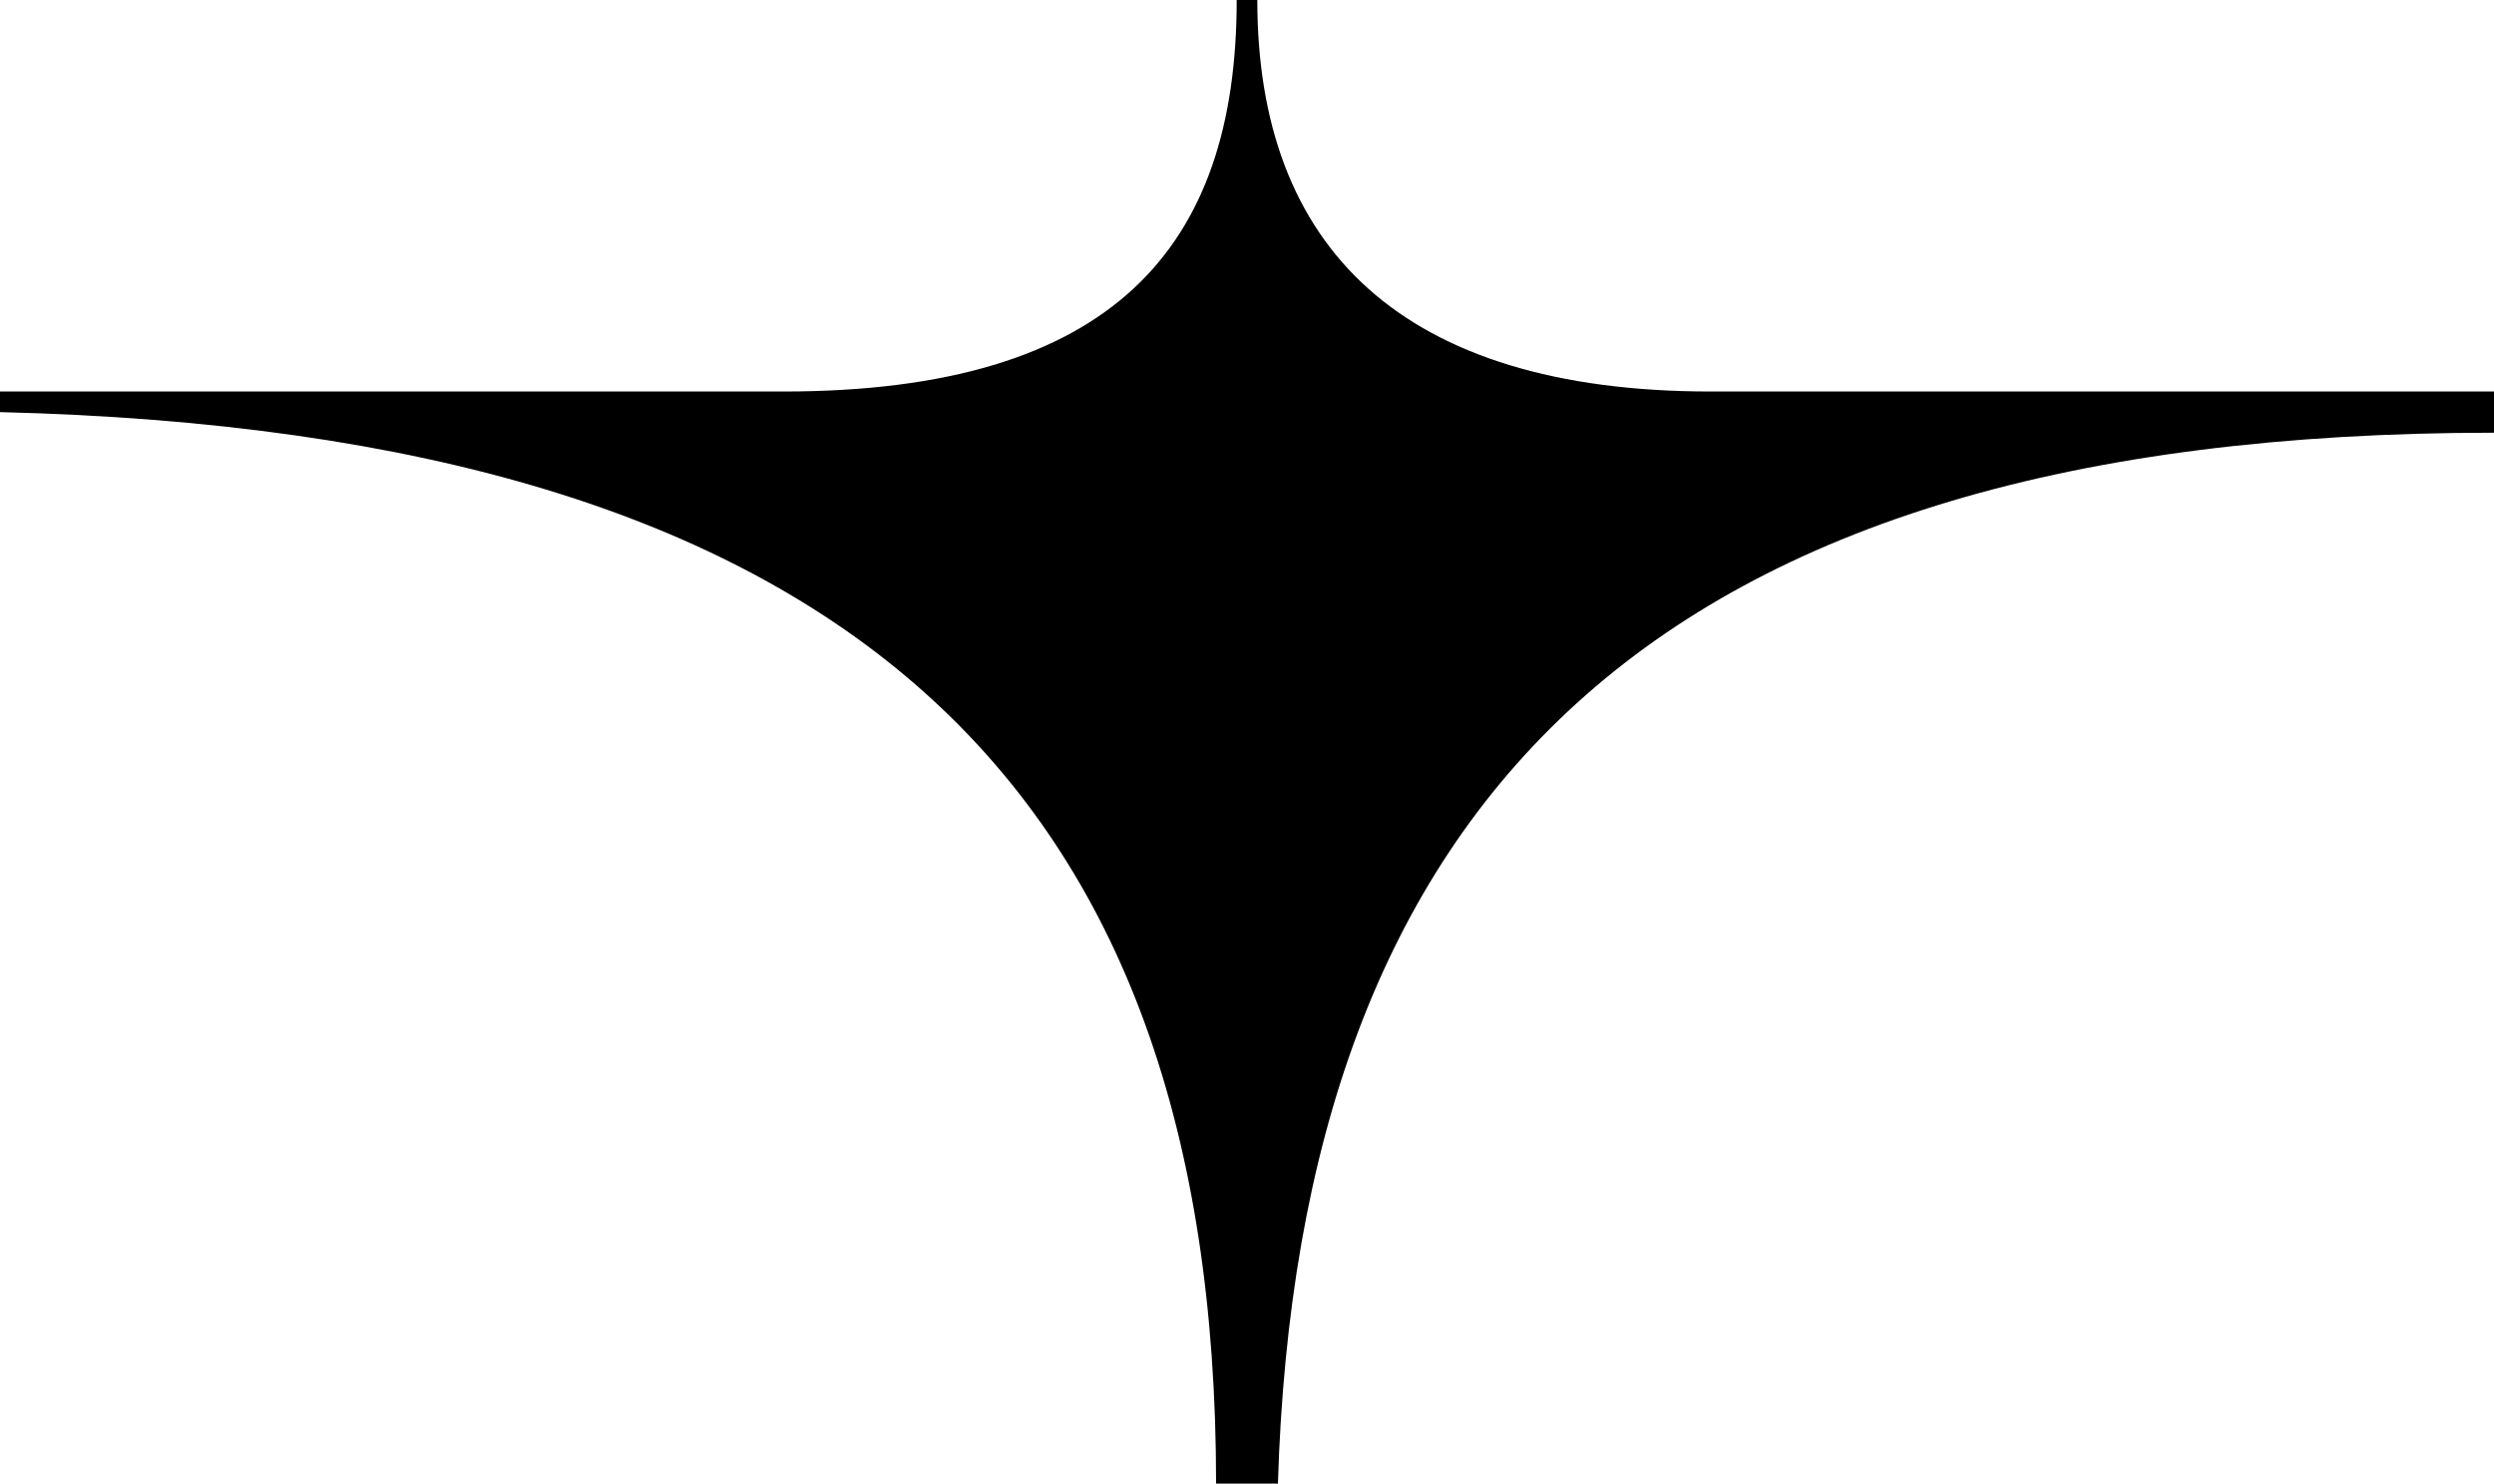 <?xml version="1.0" encoding="utf-8"?>
<!-- Generator: Adobe Illustrator 25.4.1, SVG Export Plug-In . SVG Version: 6.00 Build 0)  -->
<svg version="1.1" id="Layer_1" xmlns="http://www.w3.org/2000/svg" xmlns:xlink="http://www.w3.org/1999/xlink" x="0px" y="0px"
	 viewBox="0 0 12.1 7.2" style="enable-background:new 0 0 12.1 7.2;" xml:space="preserve">
<path d="M12.1,1.9L8.3,1.9C6.8,1.9,6.1,1.2,6.1,0H6c0,1.2-0.6,1.9-2.2,1.9L0,1.9v0.1c4.1,0.1,5.9,1.8,5.9,5.2h0.3
	C6.3,3.9,8,2.1,12.1,2.1V1.9z"/>
</svg>
